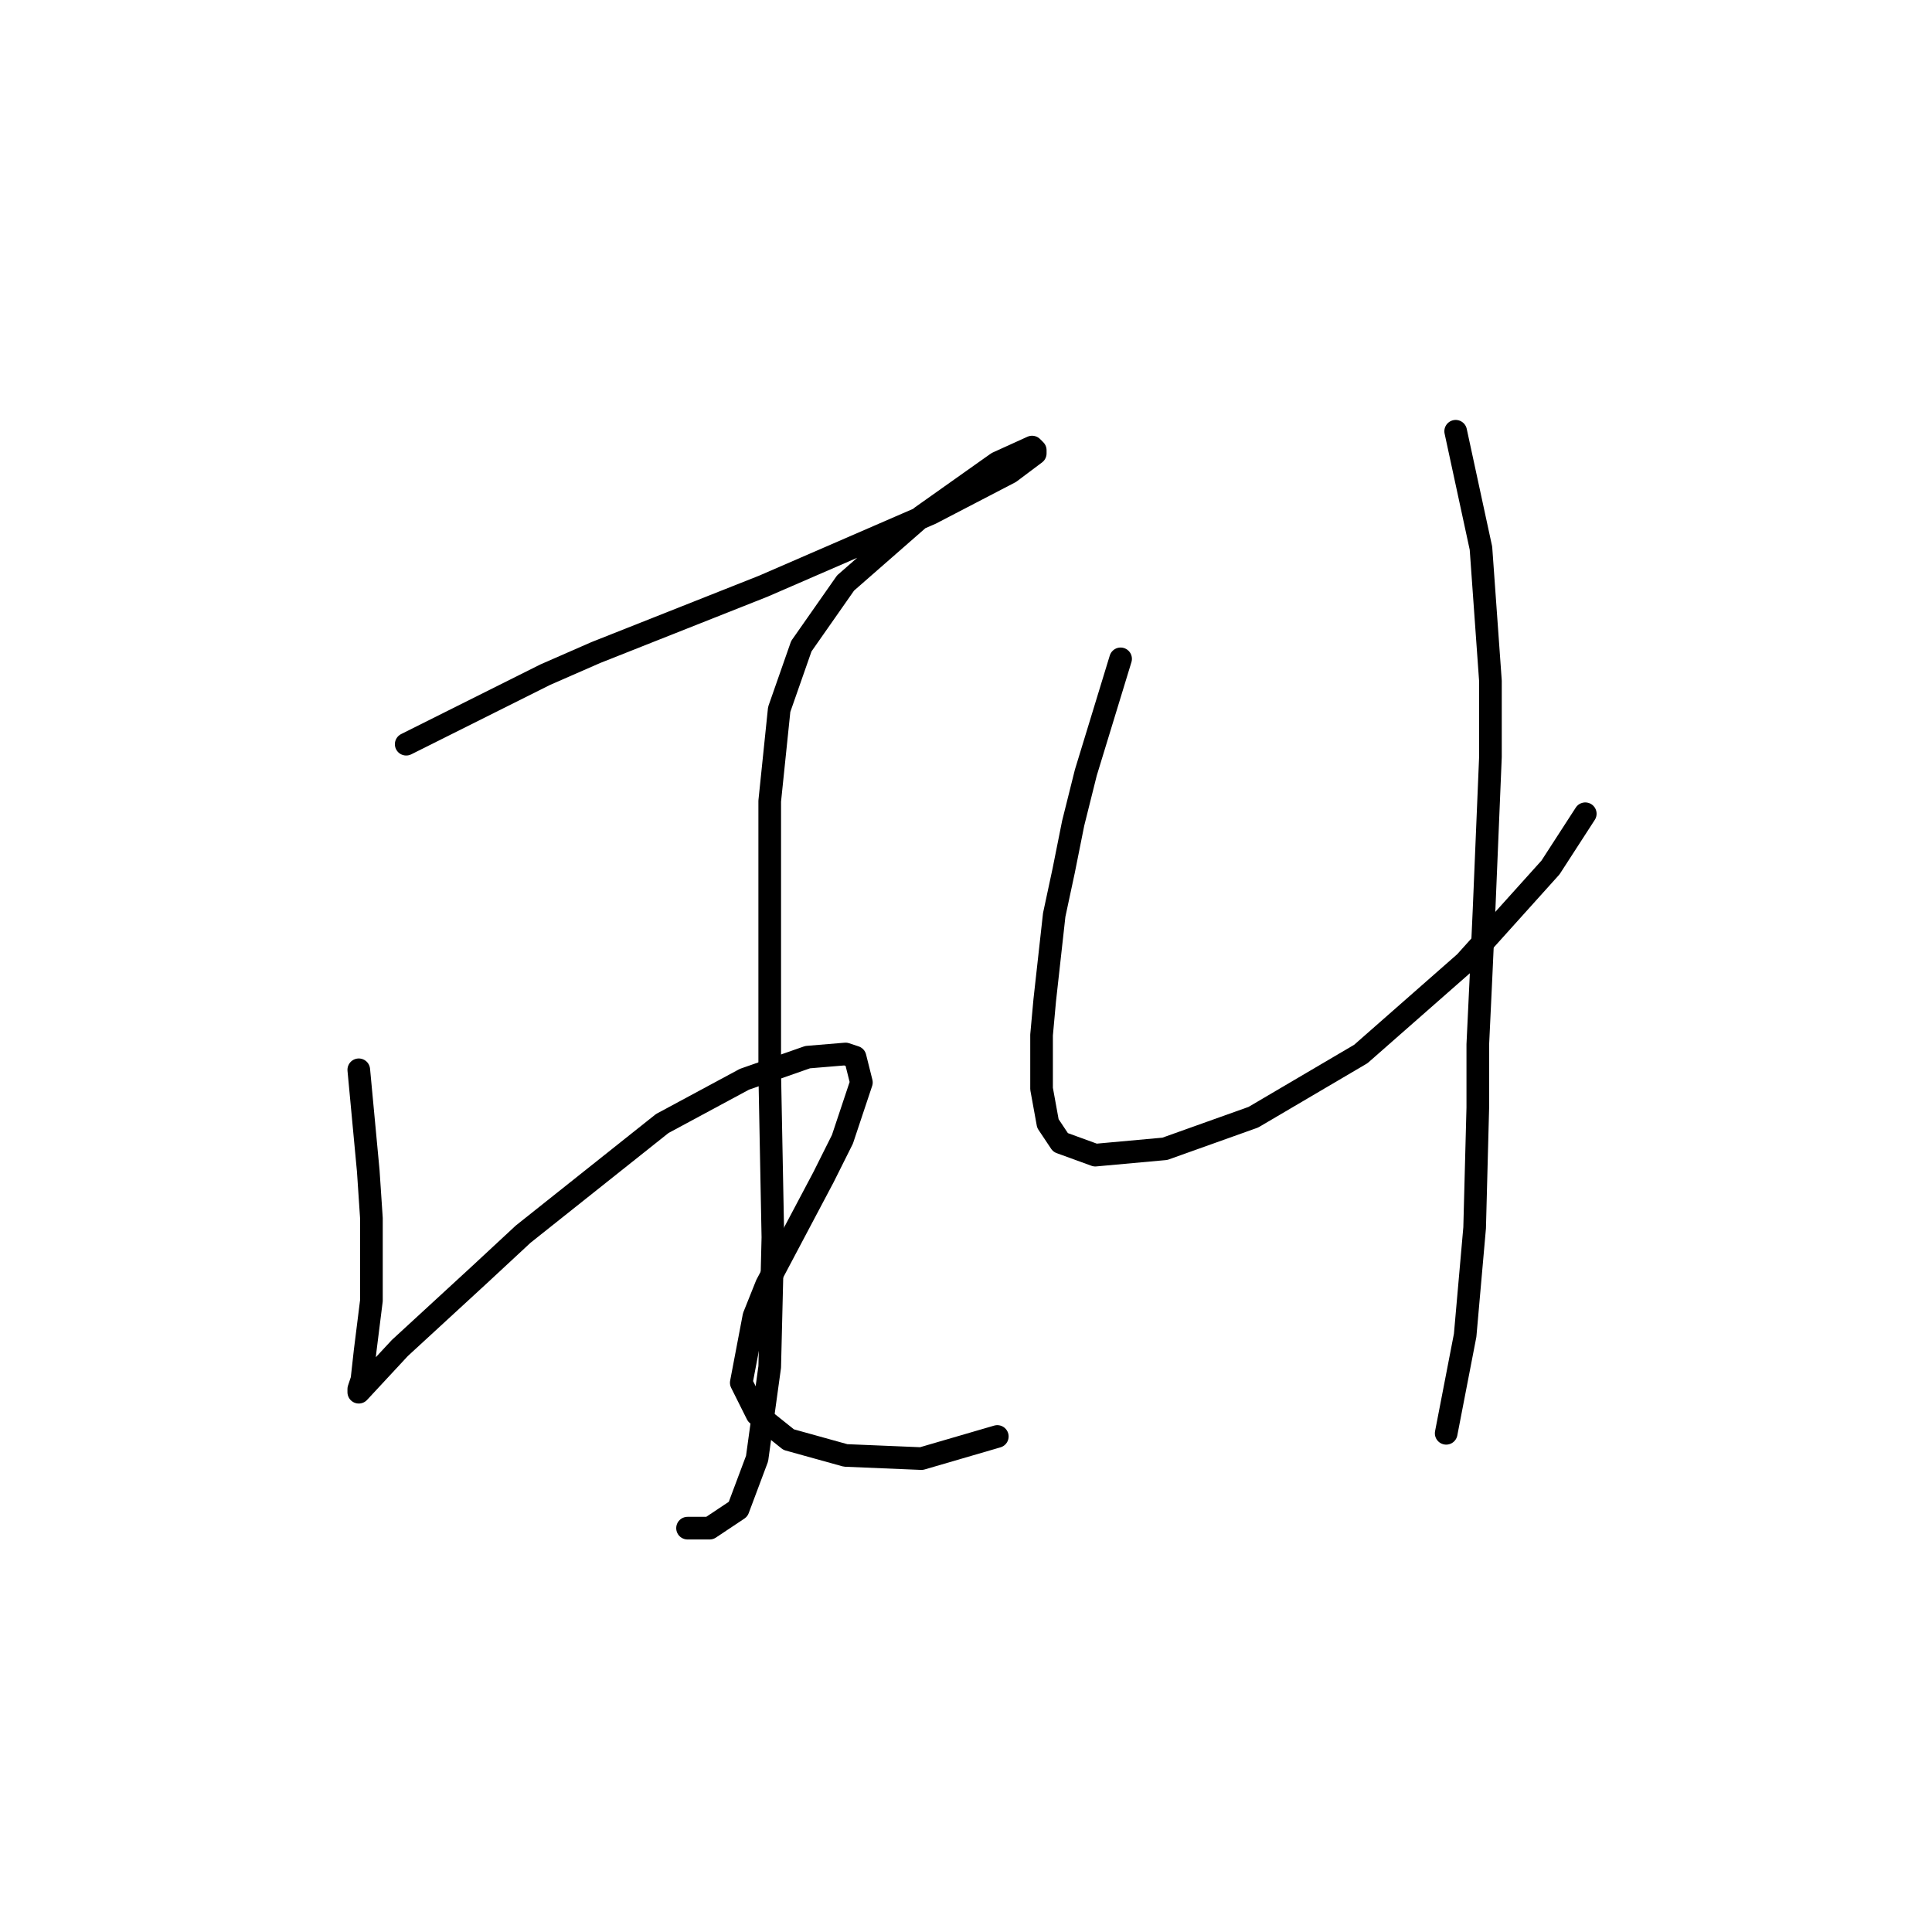 <?xml version="1.0" standalone="no"?>
    <svg width="256" height="256" xmlns="http://www.w3.org/2000/svg" version="1.1">
    <polyline stroke="black" stroke-width="3" stroke-linecap="round" fill="transparent" stroke-linejoin="round" points="53.823 98.611 72.253 89.396 78.955 86.464 101.154 77.668 123.353 68.034 133.825 62.589 137.176 60.076 137.176 59.657 136.757 59.238 132.149 61.332 122.097 68.453 112.044 77.249 106.18 85.626 103.248 94.003 101.992 106.15 101.992 122.066 101.992 142.172 102.411 163.952 101.992 181.125 100.316 193.272 97.803 199.974 94.034 202.487 91.102 202.487 91.102 202.487 " />
        <polyline stroke="black" stroke-width="3" stroke-linecap="round" fill="transparent" stroke-linejoin="round" points="47.54 141.753 48.797 155.156 49.216 161.439 49.216 172.329 48.378 179.031 47.959 182.801 47.54 184.057 47.54 184.476 52.986 178.612 63.457 168.978 69.321 163.533 87.751 148.873 98.641 143.009 107.018 140.077 112.044 139.658 113.301 140.077 114.139 143.428 111.625 150.968 109.112 155.994 101.573 170.235 99.897 174.424 98.222 183.219 100.316 187.408 104.505 190.759 112.044 192.853 122.097 193.272 132.149 190.34 132.149 190.34 " />
        <polyline stroke="black" stroke-width="3" stroke-linecap="round" fill="transparent" stroke-linejoin="round" points="148.485 87.301 143.877 102.38 142.202 109.082 140.945 115.365 139.689 121.229 138.432 132.538 138.013 137.145 138.013 144.266 138.851 148.873 140.527 151.386 145.134 153.062 154.349 152.224 166.077 148.036 180.318 139.658 194.14 127.512 205.449 114.946 210.057 107.825 210.057 107.825 " />
        <polyline stroke="black" stroke-width="3" stroke-linecap="round" fill="transparent" stroke-linejoin="round" points="192.884 57.144 196.234 72.641 197.491 90.233 197.491 100.286 196.653 120.391 196.234 129.606 195.816 138.402 195.816 146.779 195.397 162.696 194.14 176.937 191.627 189.921 191.627 189.921 " />
        </svg>